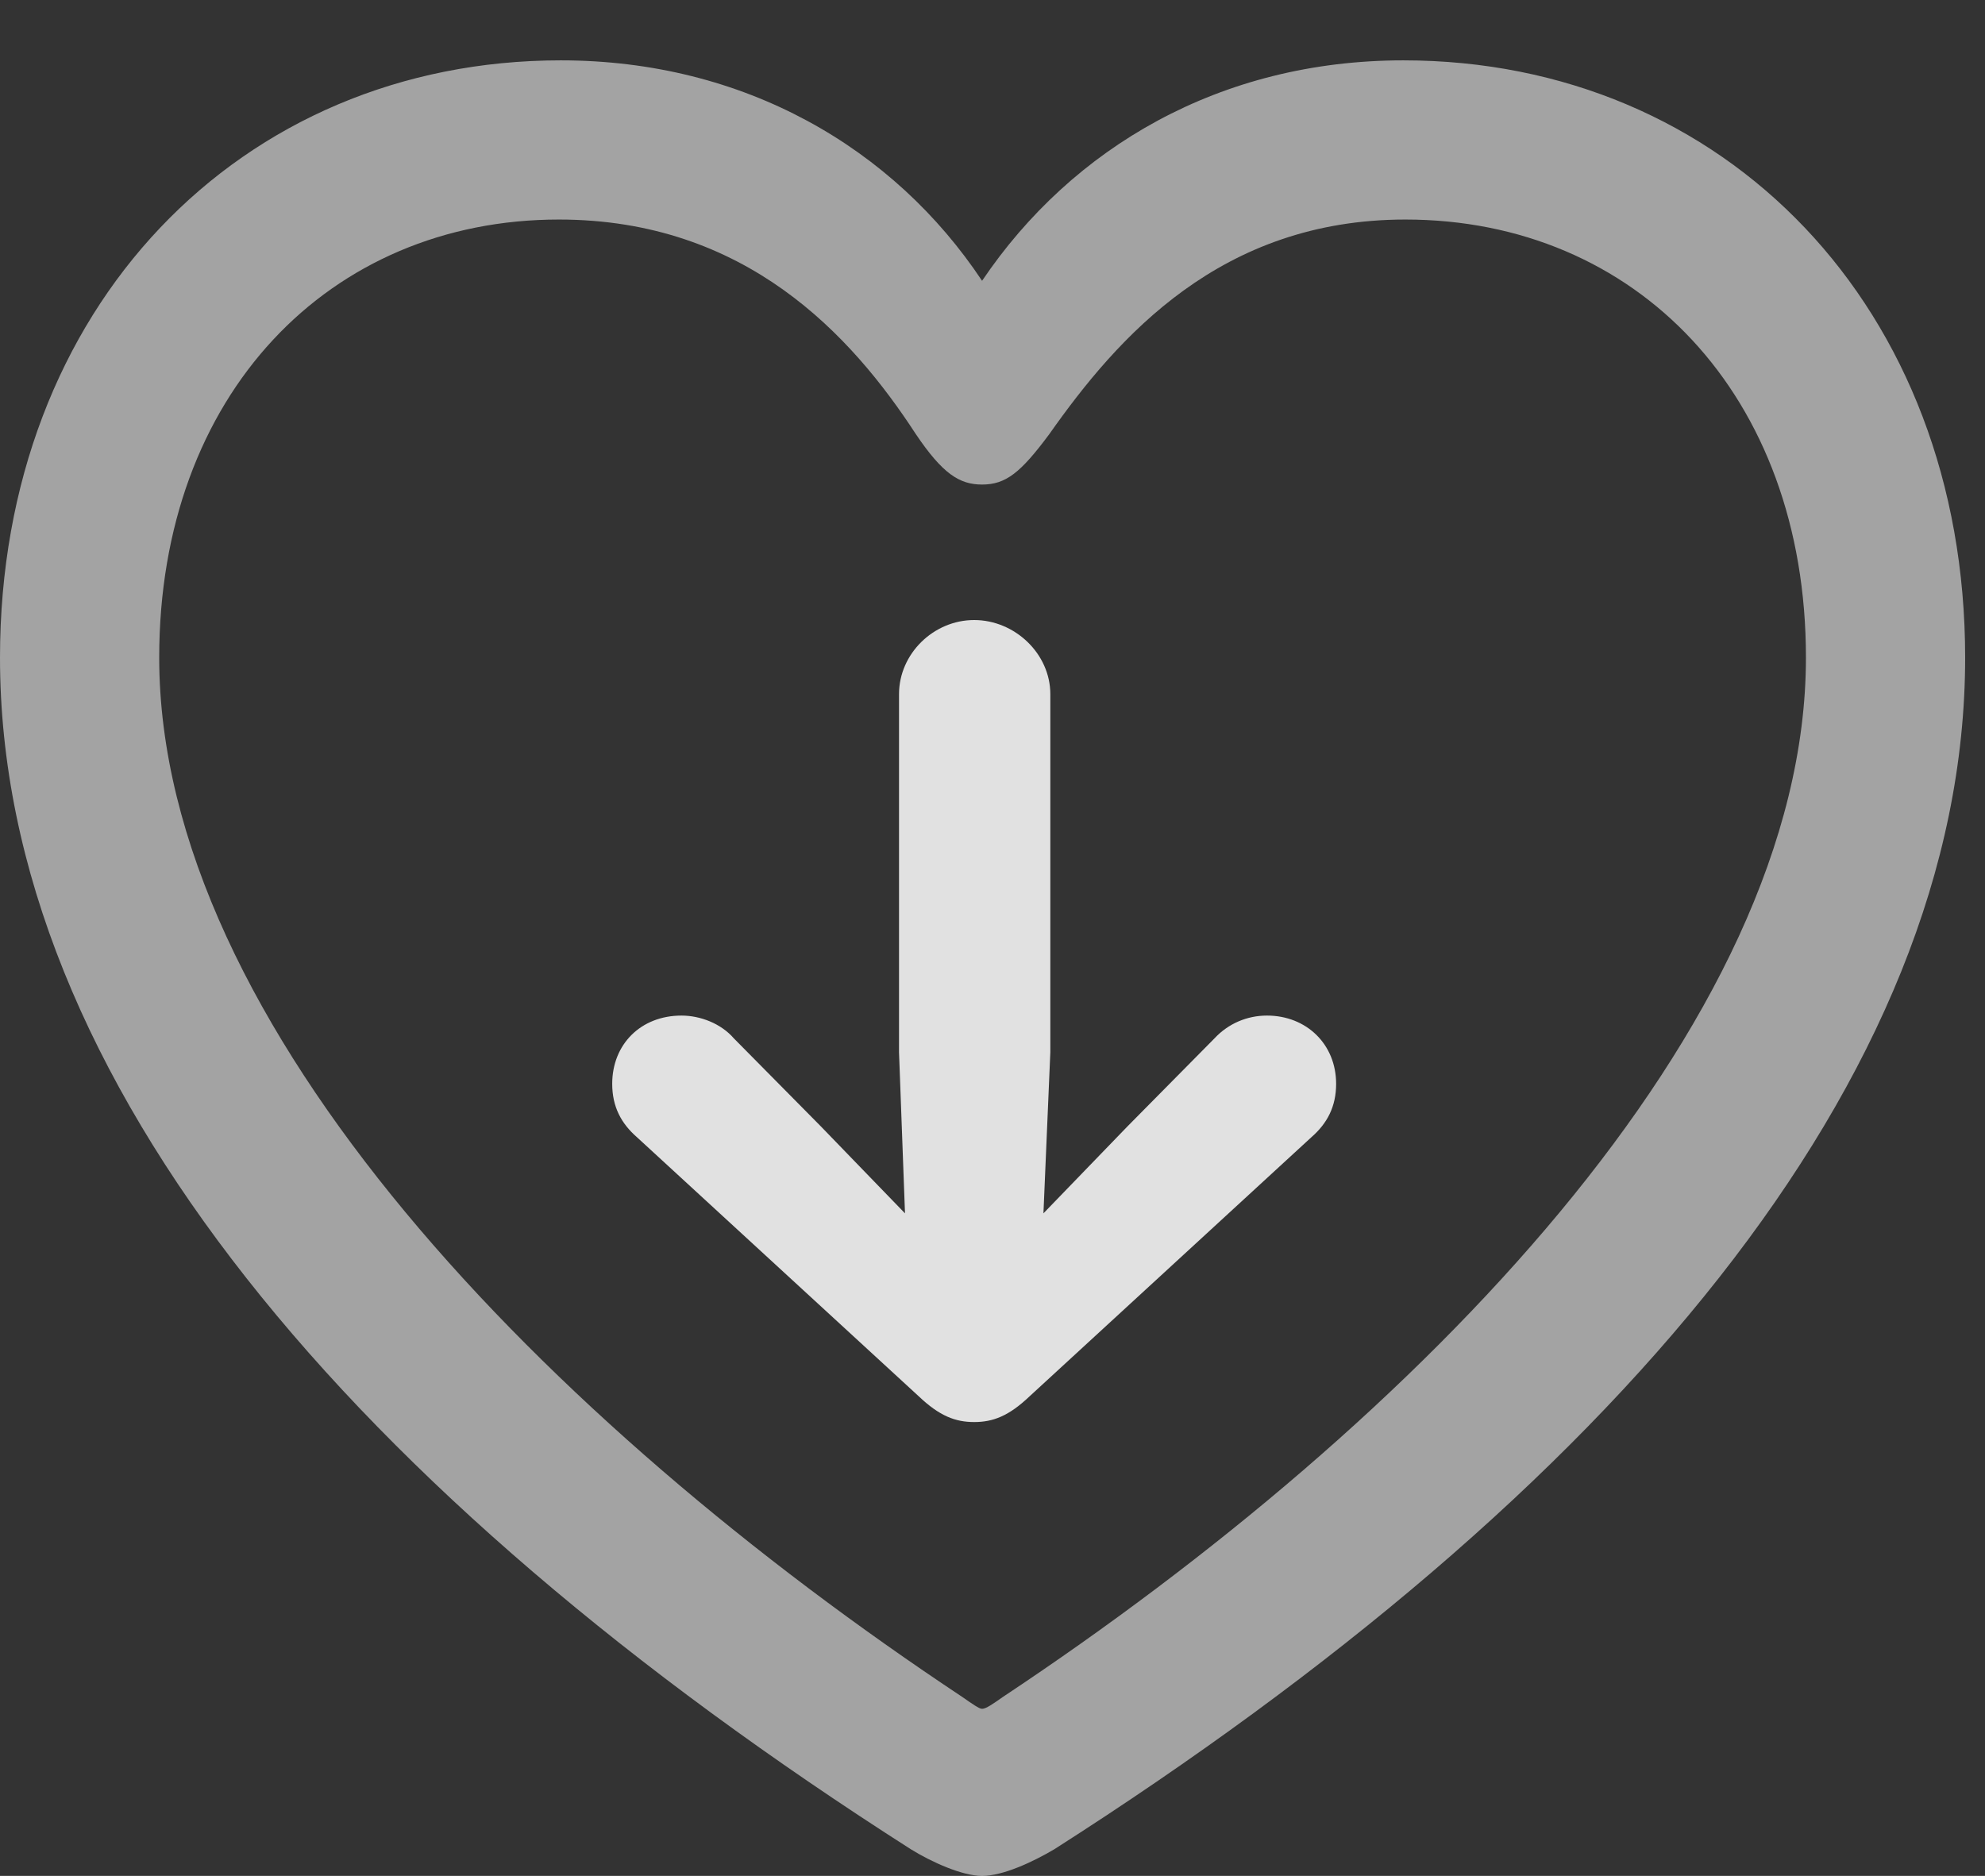 <?xml version="1.0" encoding="UTF-8"?>
<!--Generator: Apple Native CoreSVG 232.5-->
<!DOCTYPE svg
PUBLIC "-//W3C//DTD SVG 1.1//EN"
       "http://www.w3.org/Graphics/SVG/1.1/DTD/svg11.dtd">
<svg version="1.1" xmlns="http://www.w3.org/2000/svg" xmlns:xlink="http://www.w3.org/1999/xlink" width="19.6" height="18.525">
 <rect width="100%" height="100%" fill="#333333" stroke="none"/>
 <g>
  <rect height="18.525" opacity="0" width="19.6" x="0" y="0"/>
  <path d="M0 6.494C0 10.654 3.486 14.746 8.994 18.262C9.199 18.389 9.502 18.525 9.697 18.525C9.902 18.525 10.195 18.389 10.41 18.262C15.918 14.746 19.404 10.654 19.404 6.494C19.404 3.037 17.031 0.596 13.857 0.596C12.051 0.596 10.586 1.455 9.697 2.773C8.828 1.465 7.354 0.596 5.537 0.596C2.373 0.596 0 3.037 0 6.494ZM1.572 6.494C1.572 3.896 3.252 2.168 5.518 2.168C7.363 2.168 8.408 3.311 9.043 4.287C9.307 4.678 9.473 4.785 9.697 4.785C9.932 4.785 10.078 4.668 10.361 4.287C11.035 3.33 12.051 2.168 13.877 2.168C16.152 2.168 17.832 3.896 17.832 6.494C17.832 10.127 13.994 14.043 9.902 16.758C9.805 16.826 9.736 16.875 9.697 16.875C9.668 16.875 9.6 16.826 9.502 16.758C5.41 14.043 1.572 10.127 1.572 6.494Z" fill="#ffffff" fill-opacity="0.55"/>
  <path d="M10.371 6.855C10.371 6.455 10.02 6.123 9.619 6.123C9.219 6.123 8.877 6.455 8.877 6.855L8.877 10.391L8.936 11.982L8.105 11.123L7.246 10.254C7.119 10.107 6.914 10.029 6.729 10.029C6.328 10.029 6.045 10.312 6.045 10.703C6.045 10.928 6.133 11.094 6.289 11.23L9.072 13.789C9.277 13.984 9.434 14.043 9.619 14.043C9.805 14.043 9.961 13.984 10.166 13.789L12.949 11.23C13.105 11.094 13.193 10.928 13.193 10.703C13.193 10.312 12.9 10.029 12.51 10.029C12.315 10.029 12.129 10.107 11.992 10.254L11.133 11.123L10.303 11.982L10.371 10.391Z" fill="#ffffff" fill-opacity="0.85"/>
 </g>
</svg>
